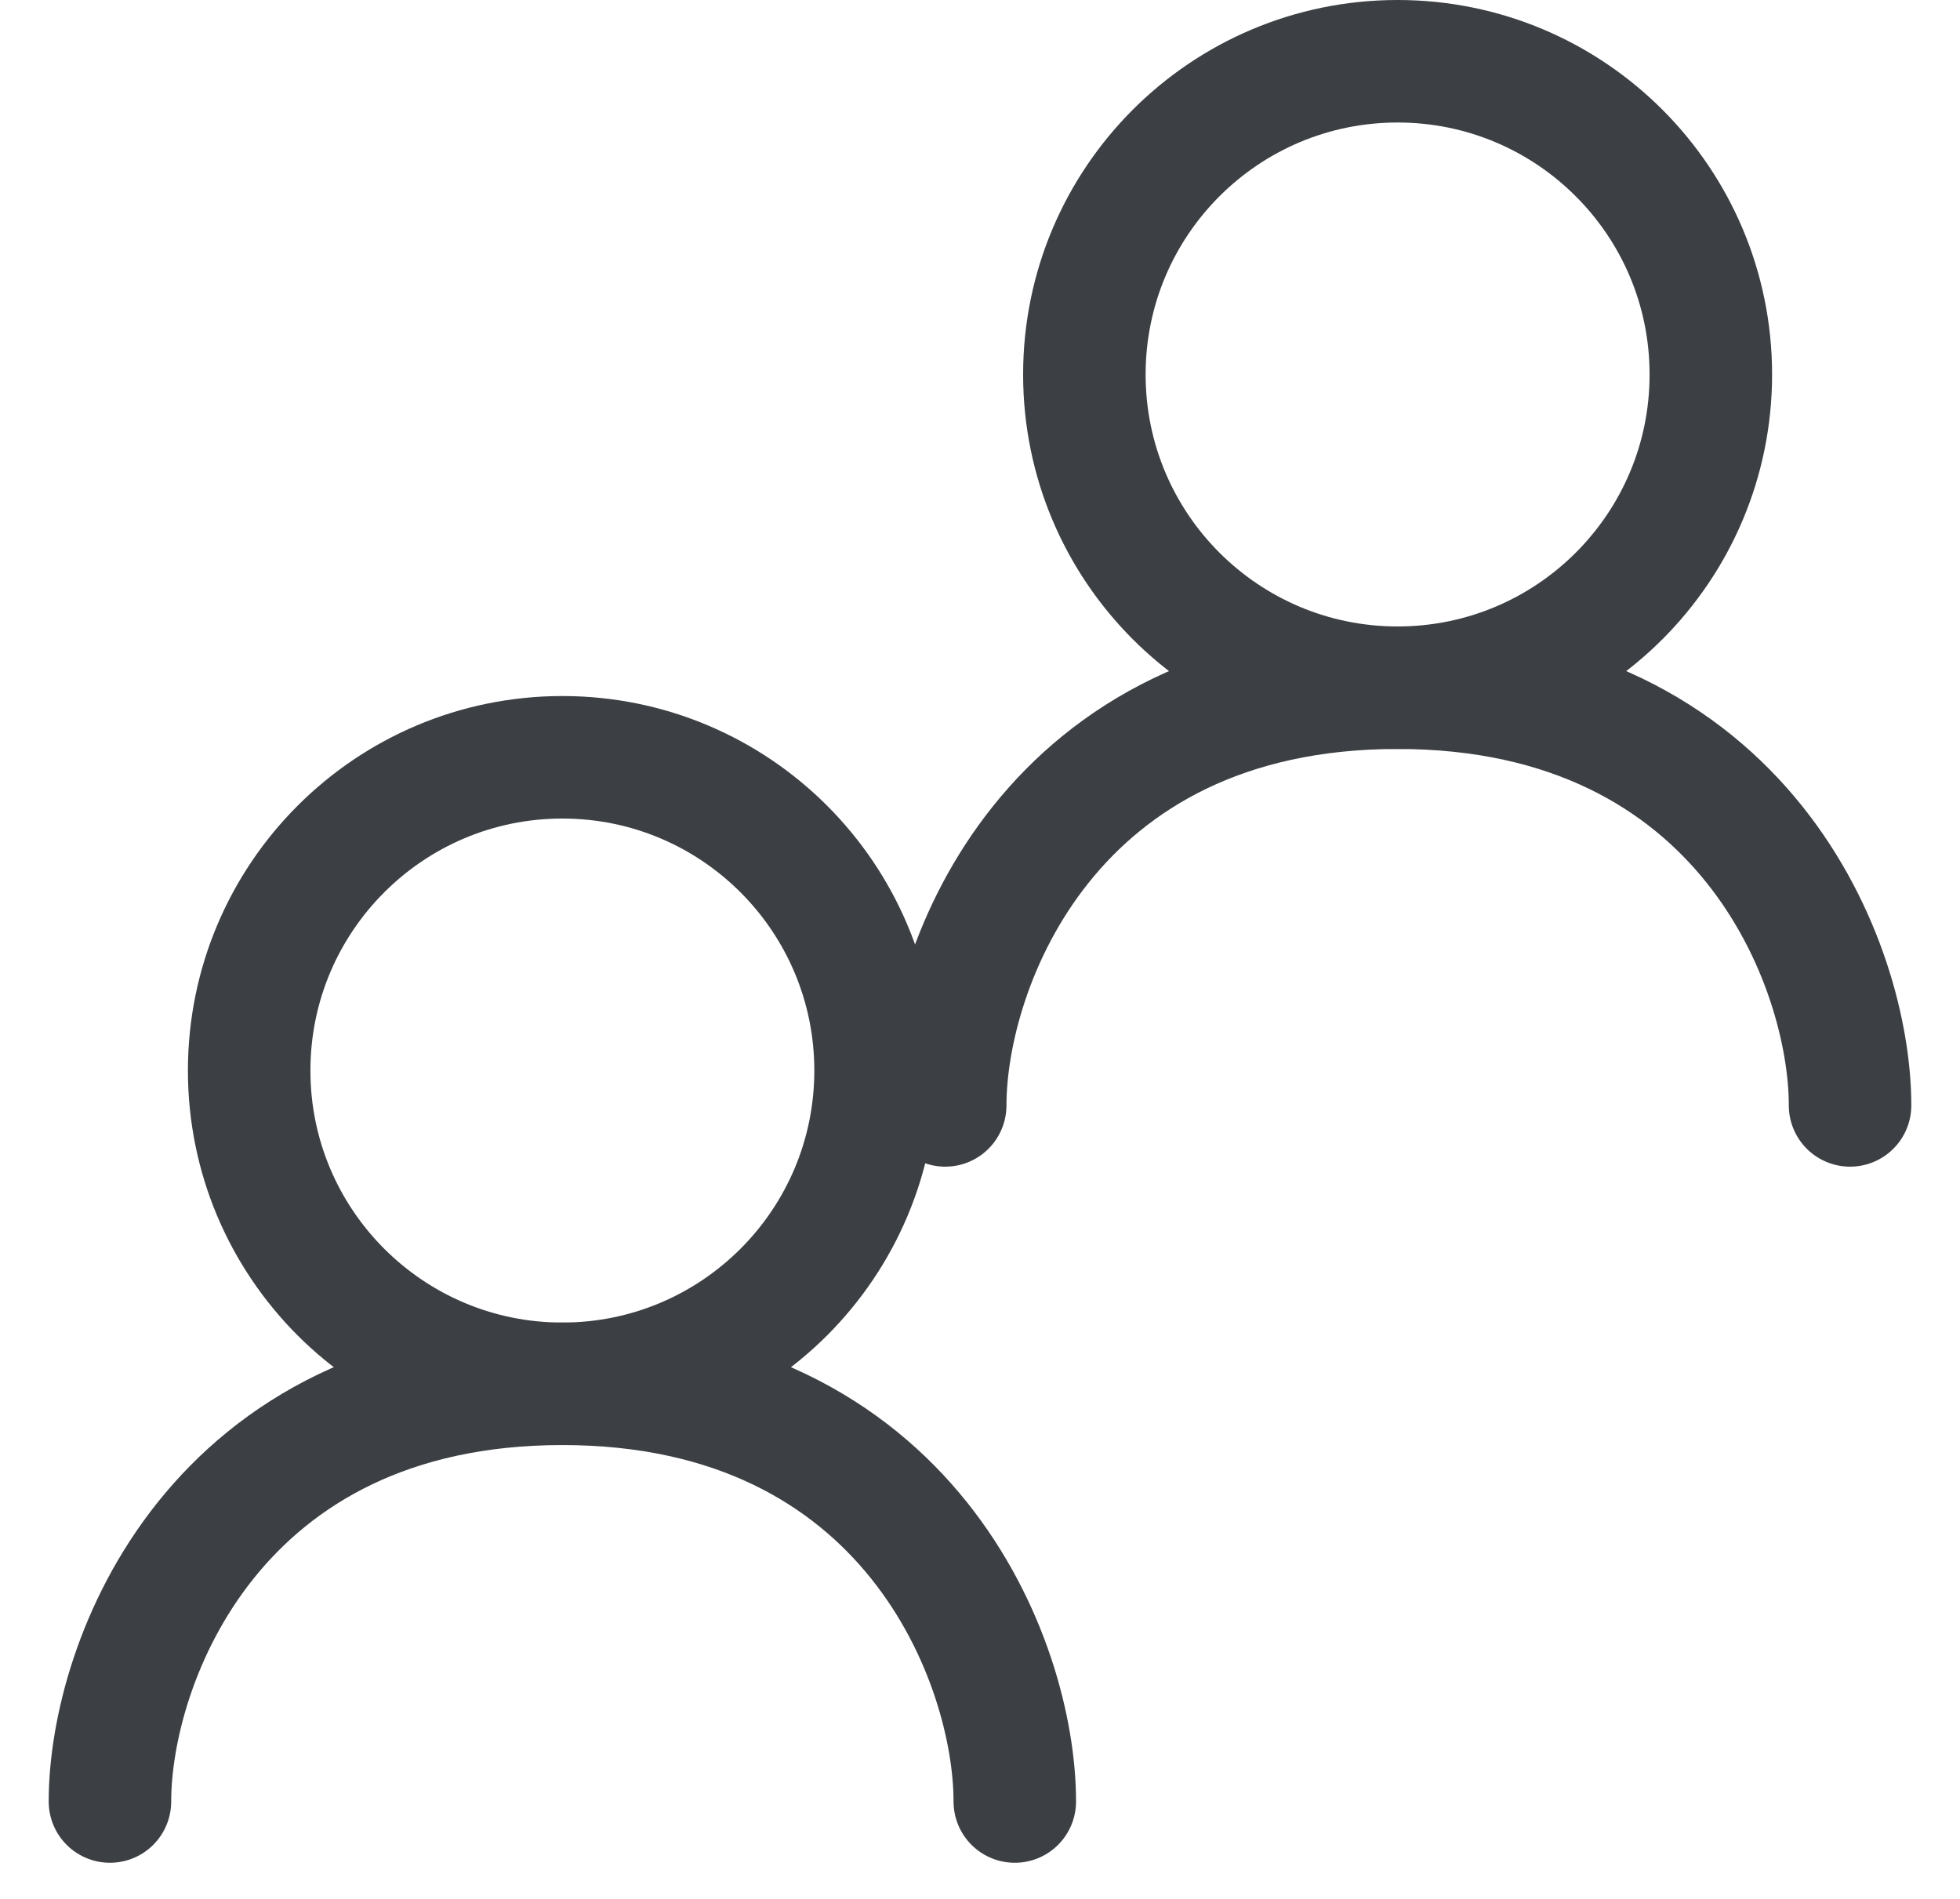 <svg width="32" height="31" viewBox="0 0 32 31" fill="none" xmlns="http://www.w3.org/2000/svg">
<path d="M9.182 22.591C12.006 22.591 14.295 20.301 14.295 17.477C14.295 14.653 12.006 12.363 9.182 12.363C6.357 12.363 4.068 14.653 4.068 17.477C4.068 20.301 6.357 22.591 9.182 22.591Z" stroke="#3C3F43" stroke-width="2" stroke-linecap="round" stroke-linejoin="round"/>
<path d="M22.818 11.227C25.642 11.227 27.932 8.938 27.932 6.114C27.932 3.289 25.642 1 22.818 1C19.994 1 17.704 3.289 17.704 6.114C17.704 8.938 19.994 11.227 22.818 11.227Z" stroke="#3C3F43" stroke-width="2" stroke-linecap="round" stroke-linejoin="round"/>
<path d="M15.432 18.046C15.432 15.773 17.136 11.227 22.818 11.227C28.5 11.227 30.205 15.773 30.205 18.046M1.795 29.41C1.795 27.137 3.499 22.591 9.181 22.591C14.863 22.591 16.568 27.137 16.568 29.41" stroke="#3C3F43" stroke-width="2" stroke-linecap="round" stroke-linejoin="round"/>
</svg>
